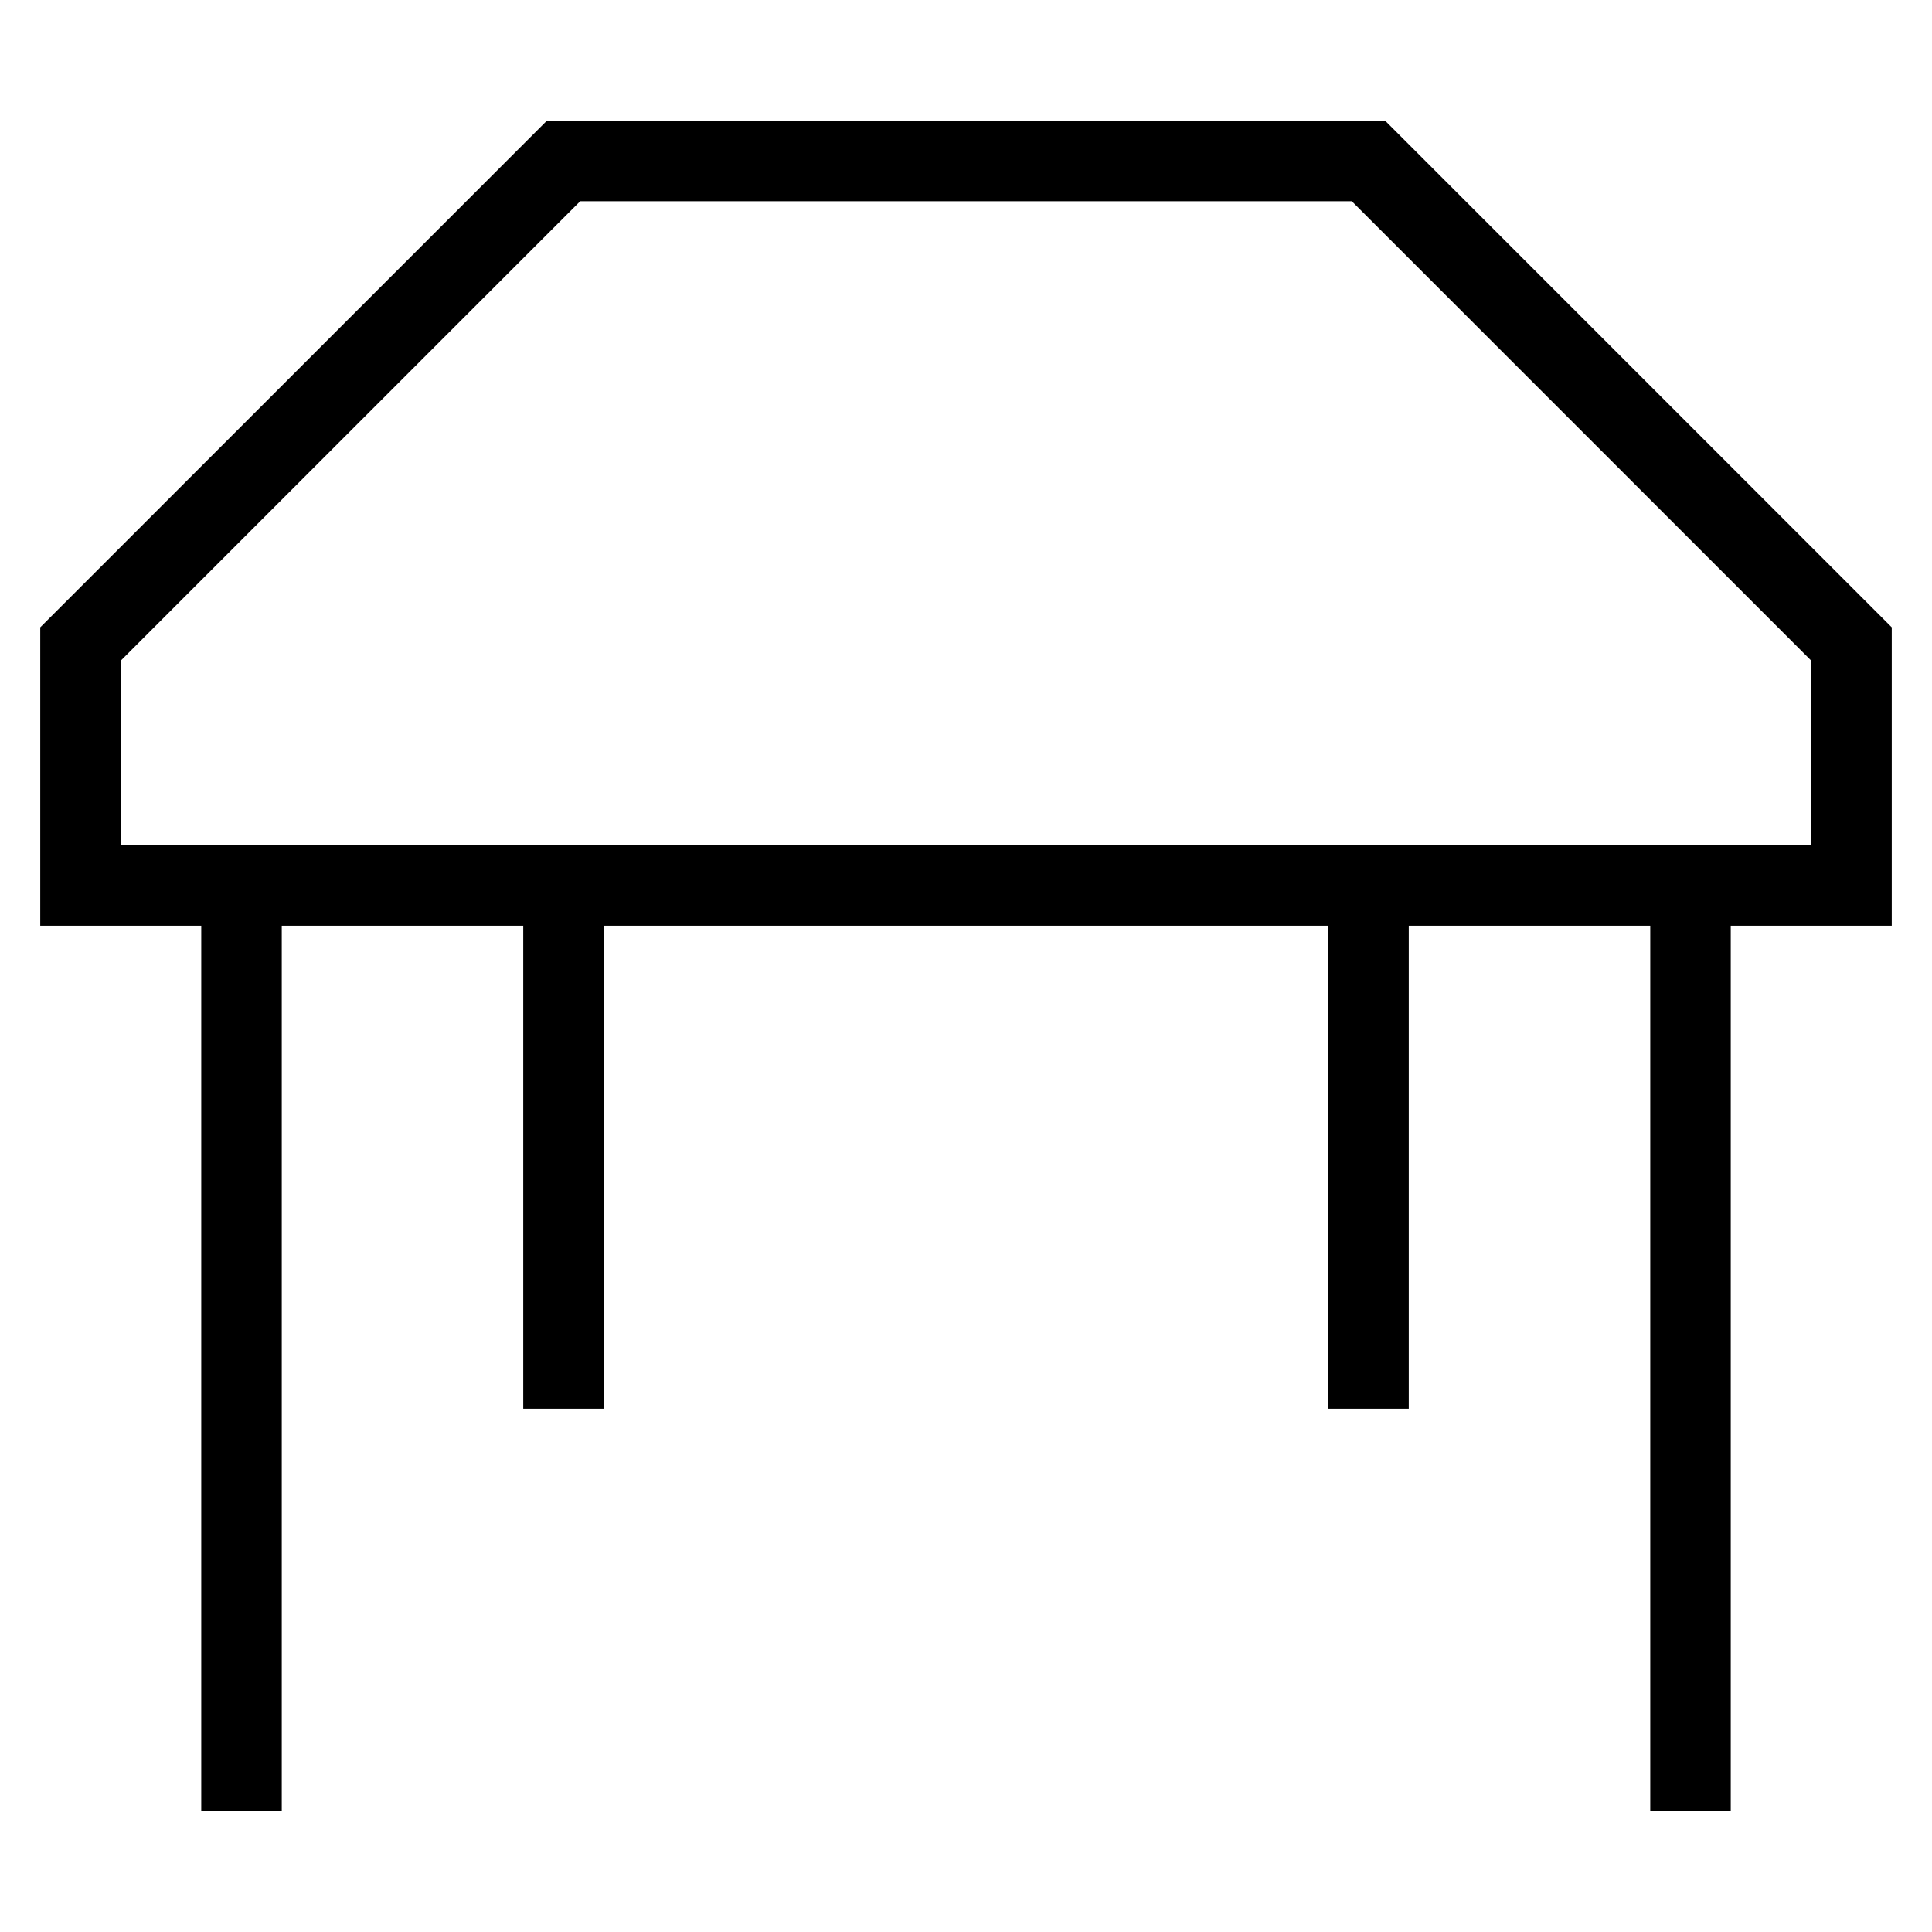 <svg id="nc_icon" xmlns="http://www.w3.org/2000/svg" xml:space="preserve" viewBox="0 0 24 24"><g fill="none" stroke="currentColor" stroke-linecap="square" stroke-miterlimit="10" class="nc-icon-wrapper"><path d="M7 11v6M17 11v6M21 11v11M3 11v11" data-color="color-2" vector-effect="non-scaling-stroke"/><path d="M1 11V8l6-6h10l6 6v3z" vector-effect="non-scaling-stroke"/></g></svg>
